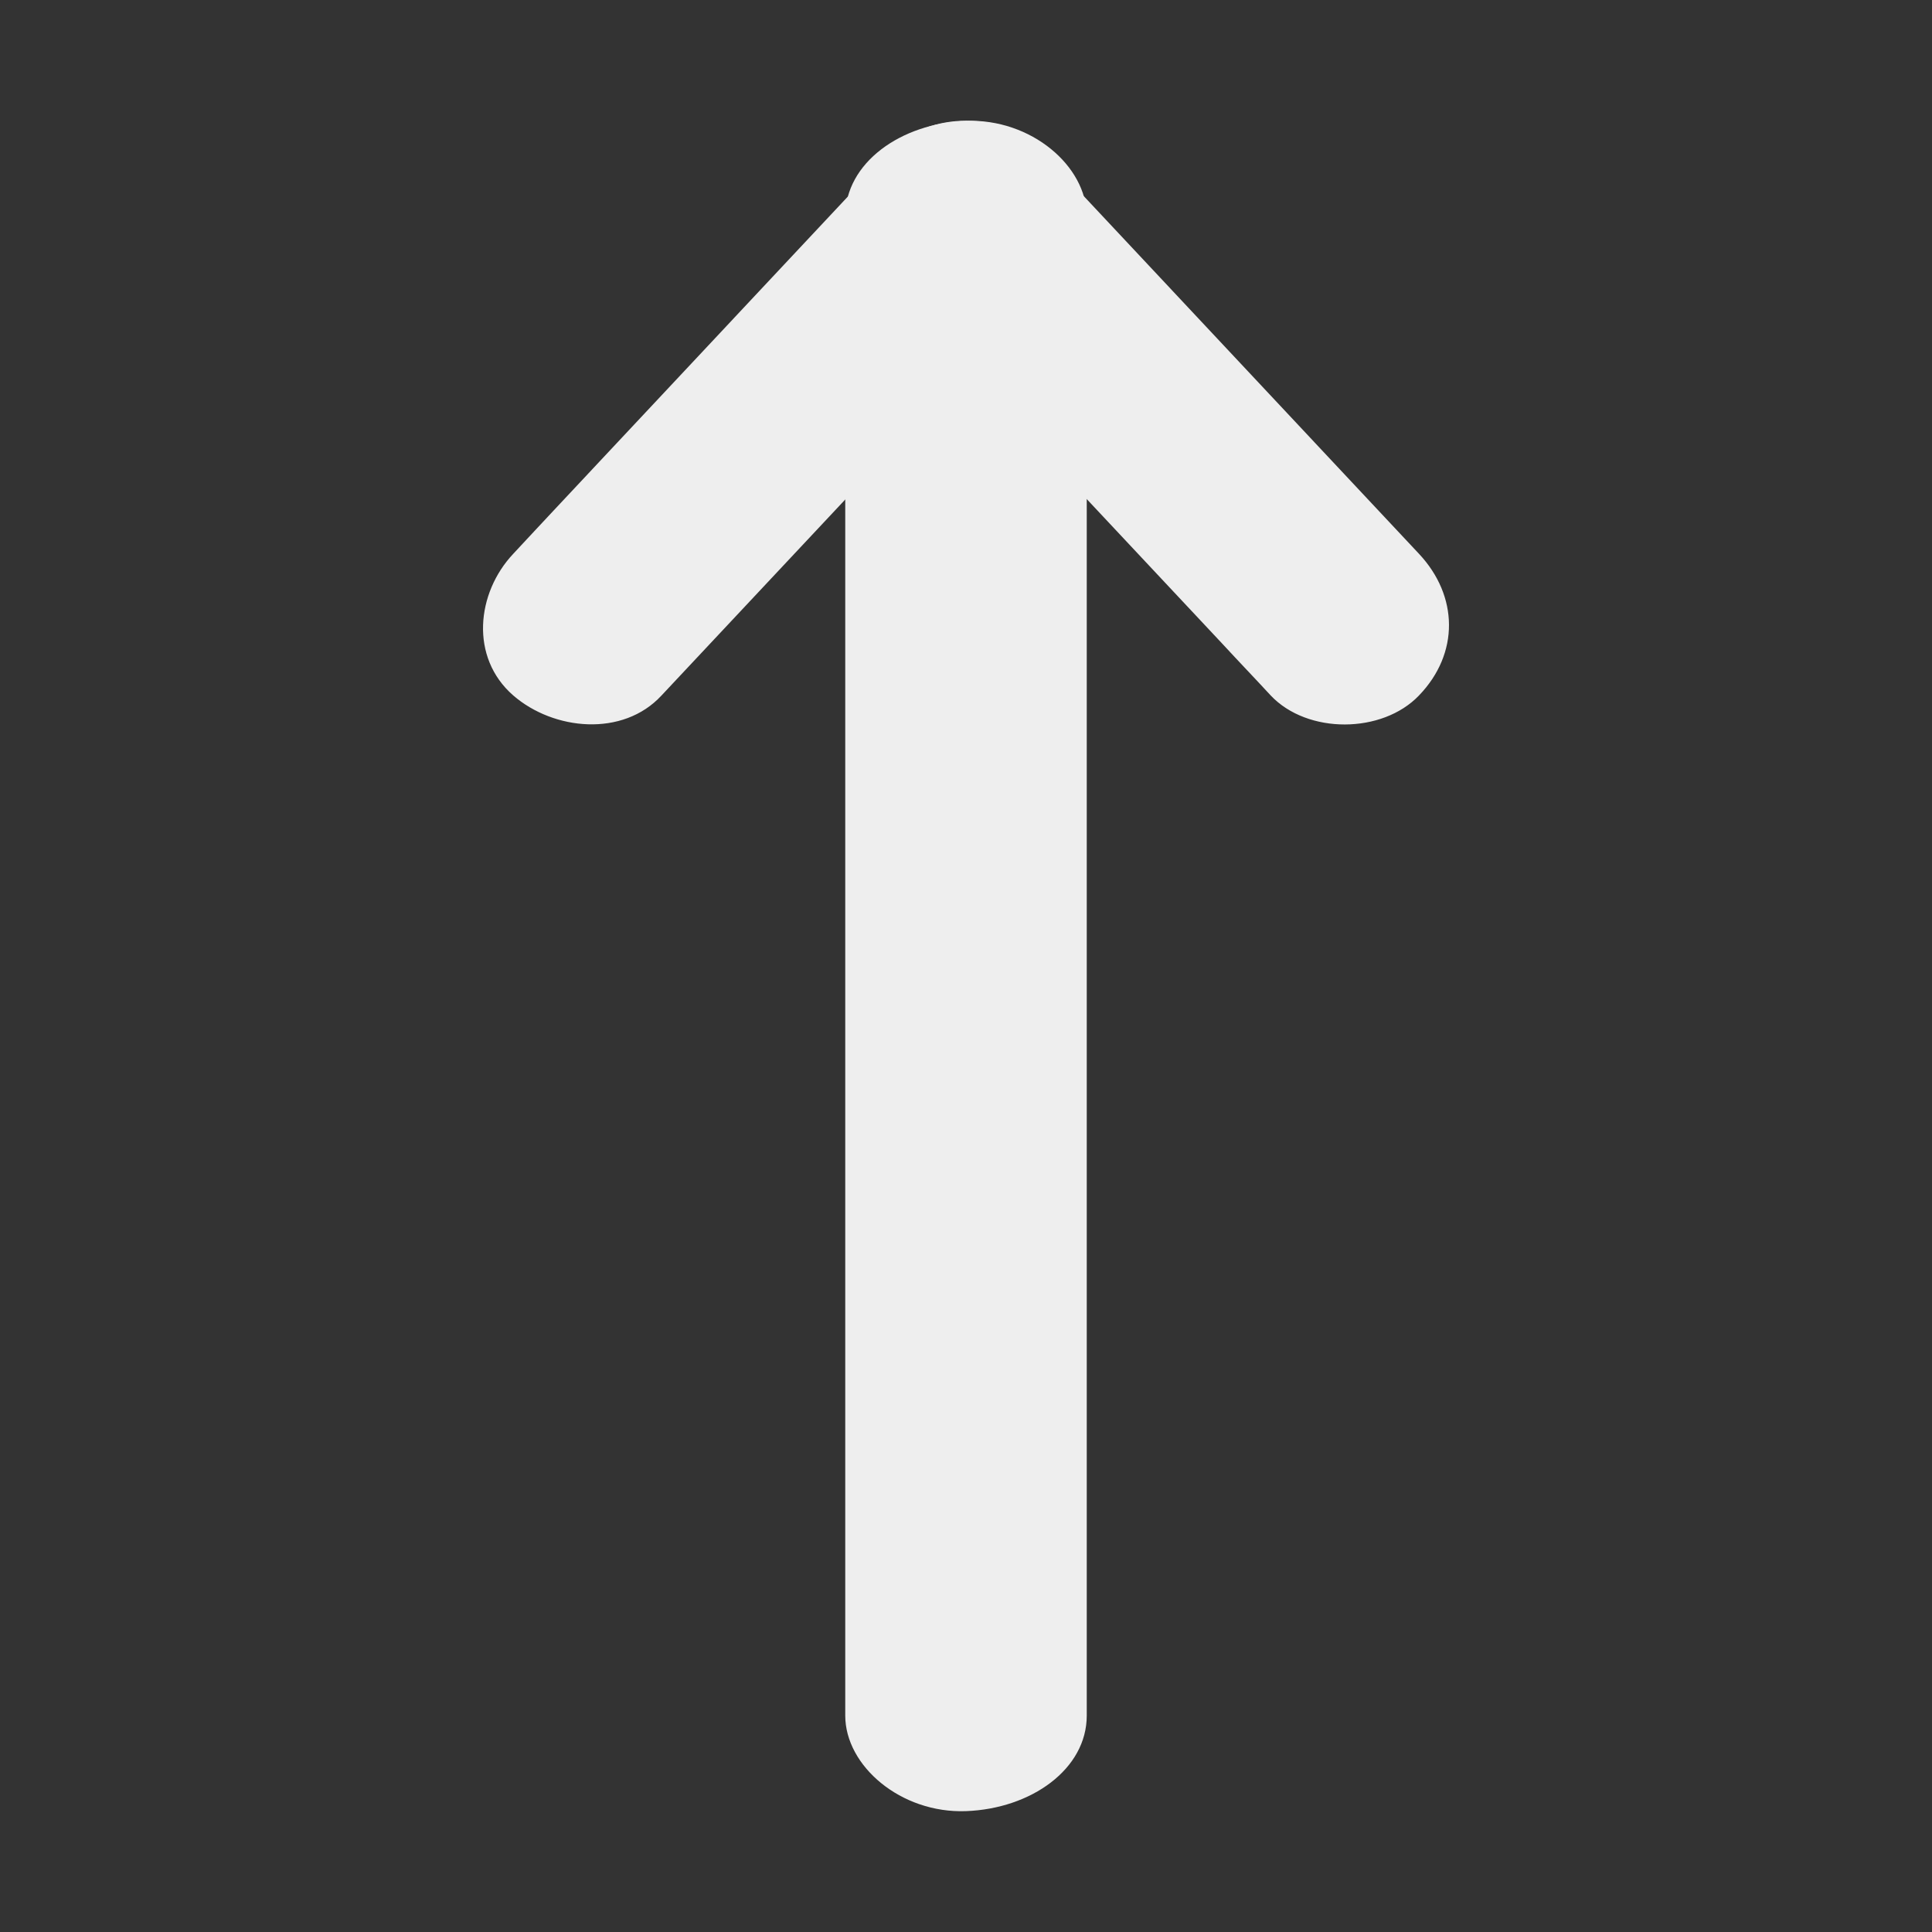 <svg width="16" height="16" viewBox="0 0 16 16" fill="none" xmlns="http://www.w3.org/2000/svg">
<rect x="0" y="0" width="16" height="16" fill="#333333" stroke="none"/>
<path d="M5.479 5.759C6.396 4.781 7.308 3.808 8.225 2.83C8.355 2.689 8.485 2.553 8.616 2.412C8.207 2.412 7.795 2.412 7.386 2.412C8.303 3.389 9.215 4.363 10.132 5.341C10.262 5.482 10.393 5.618 10.523 5.759C10.827 6.082 11.448 6.078 11.752 5.759C12.087 5.411 12.078 4.935 11.752 4.587C10.836 3.609 9.923 2.635 9.007 1.658C8.876 1.517 8.746 1.38 8.616 1.239C8.316 0.92 7.686 0.92 7.386 1.239C6.47 2.217 5.557 3.191 4.641 4.168C4.51 4.309 4.38 4.446 4.25 4.587C3.946 4.91 3.889 5.444 4.25 5.759C4.584 6.049 5.158 6.107 5.479 5.759Z" fill="#EEEEEE"/>
<path d="M7 1.792C7 3.191 7 4.595 7 5.995C7 8.225 7 10.456 7 12.686C7 13.192 7 13.702 7 14.208C7 14.624 7.46 15.019 8 14.999C8.54 14.979 9 14.651 9 14.208C9 12.809 9 11.405 9 10.005C9 7.775 9 5.544 9 3.314C9 2.808 9 2.298 9 1.792C9 1.376 8.54 0.981 8 1.001C7.46 1.02 7 1.349 7 1.792Z" fill="#EEEEEE"/>
</svg>
